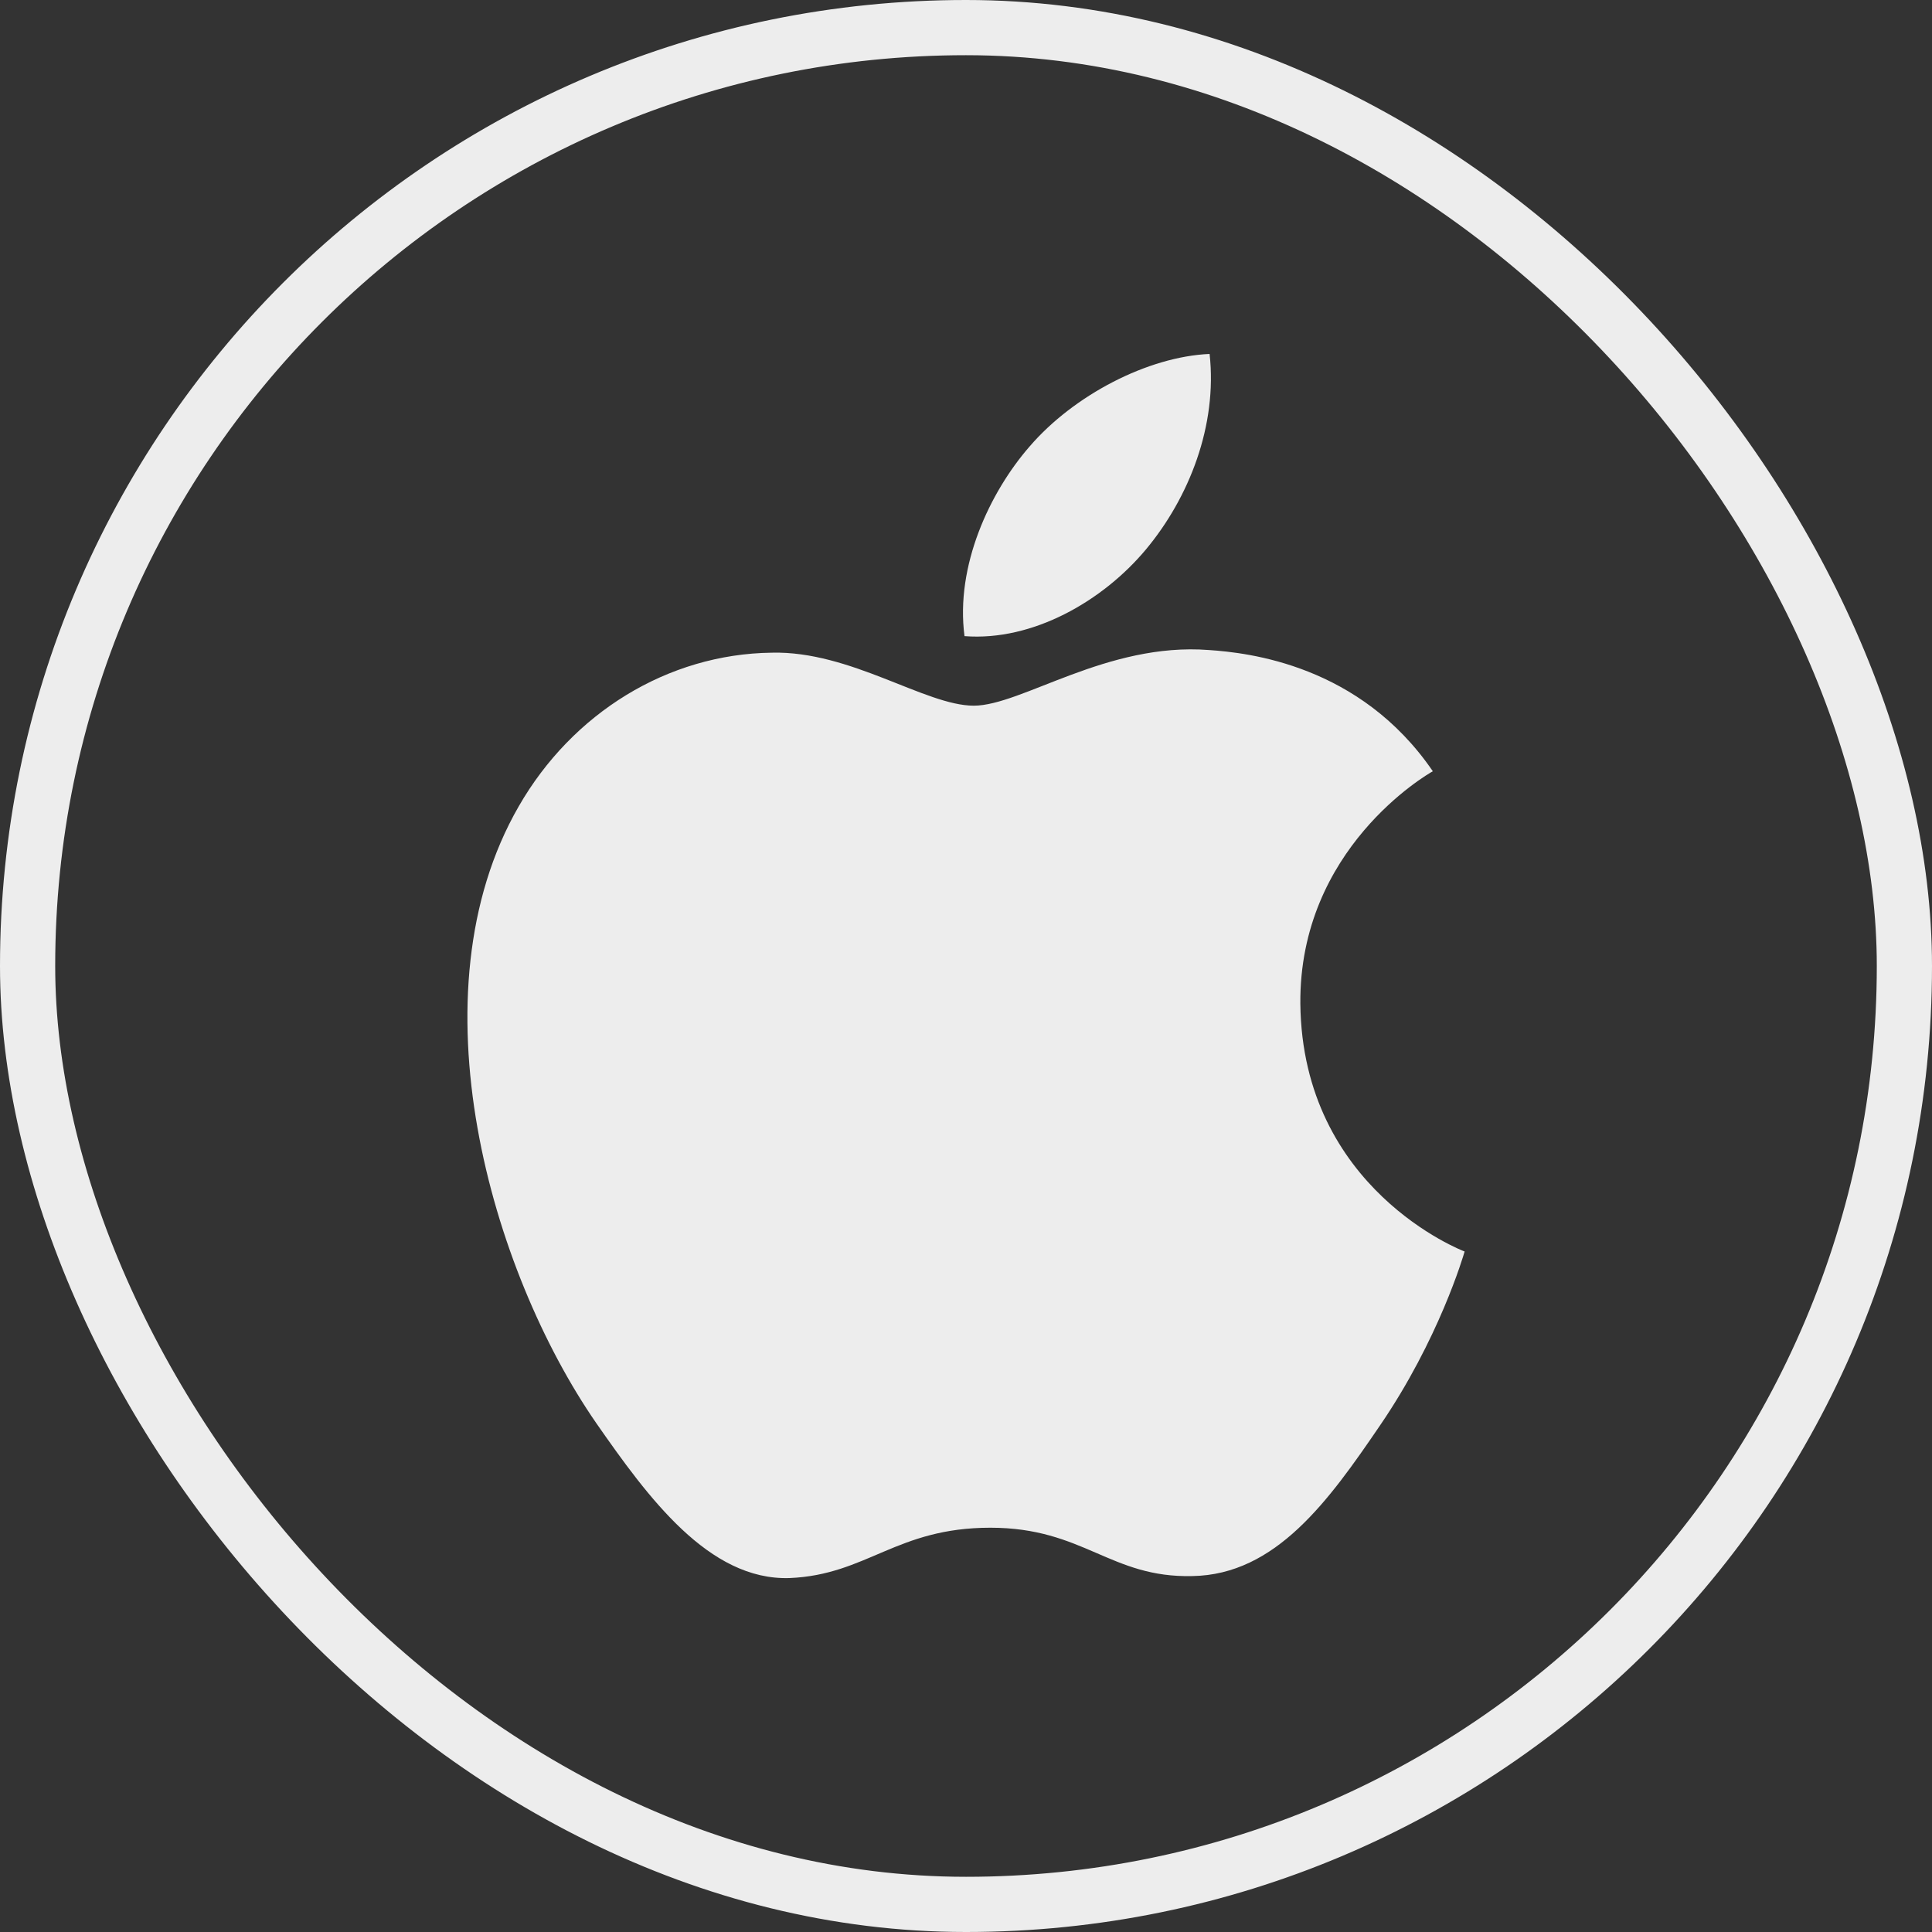 <svg width="35" height="35" viewBox="0 0 35 35" fill="none" xmlns="http://www.w3.org/2000/svg">
<rect x="0" y="0" width="35" height="35" fill="#333333" stroke="none"/>
<rect x="0.5" y="0.5" width="34" height="34" rx="17" stroke="#EDEDED"/>
<path d="M17.641 12.784C16.765 12.784 15.409 11.788 13.981 11.824C12.097 11.848 10.369 12.916 9.397 14.608C7.441 18.004 8.893 23.02 10.801 25.78C11.737 27.124 12.841 28.636 14.305 28.588C15.709 28.528 16.237 27.676 17.941 27.676C19.633 27.676 20.113 28.588 21.601 28.552C23.113 28.528 24.073 27.184 24.997 25.828C26.065 24.268 26.509 22.756 26.533 22.672C26.497 22.66 23.593 21.544 23.557 18.184C23.533 15.376 25.849 14.032 25.957 13.972C24.637 12.04 22.609 11.824 21.901 11.776C20.053 11.632 18.505 12.784 17.641 12.784ZM20.761 9.952C21.541 9.016 22.057 7.708 21.913 6.412C20.797 6.46 19.453 7.156 18.649 8.092C17.929 8.92 17.305 10.252 17.473 11.524C18.709 11.62 19.981 10.888 20.761 9.952Z" fill="#EDEDED"/>
</svg>
